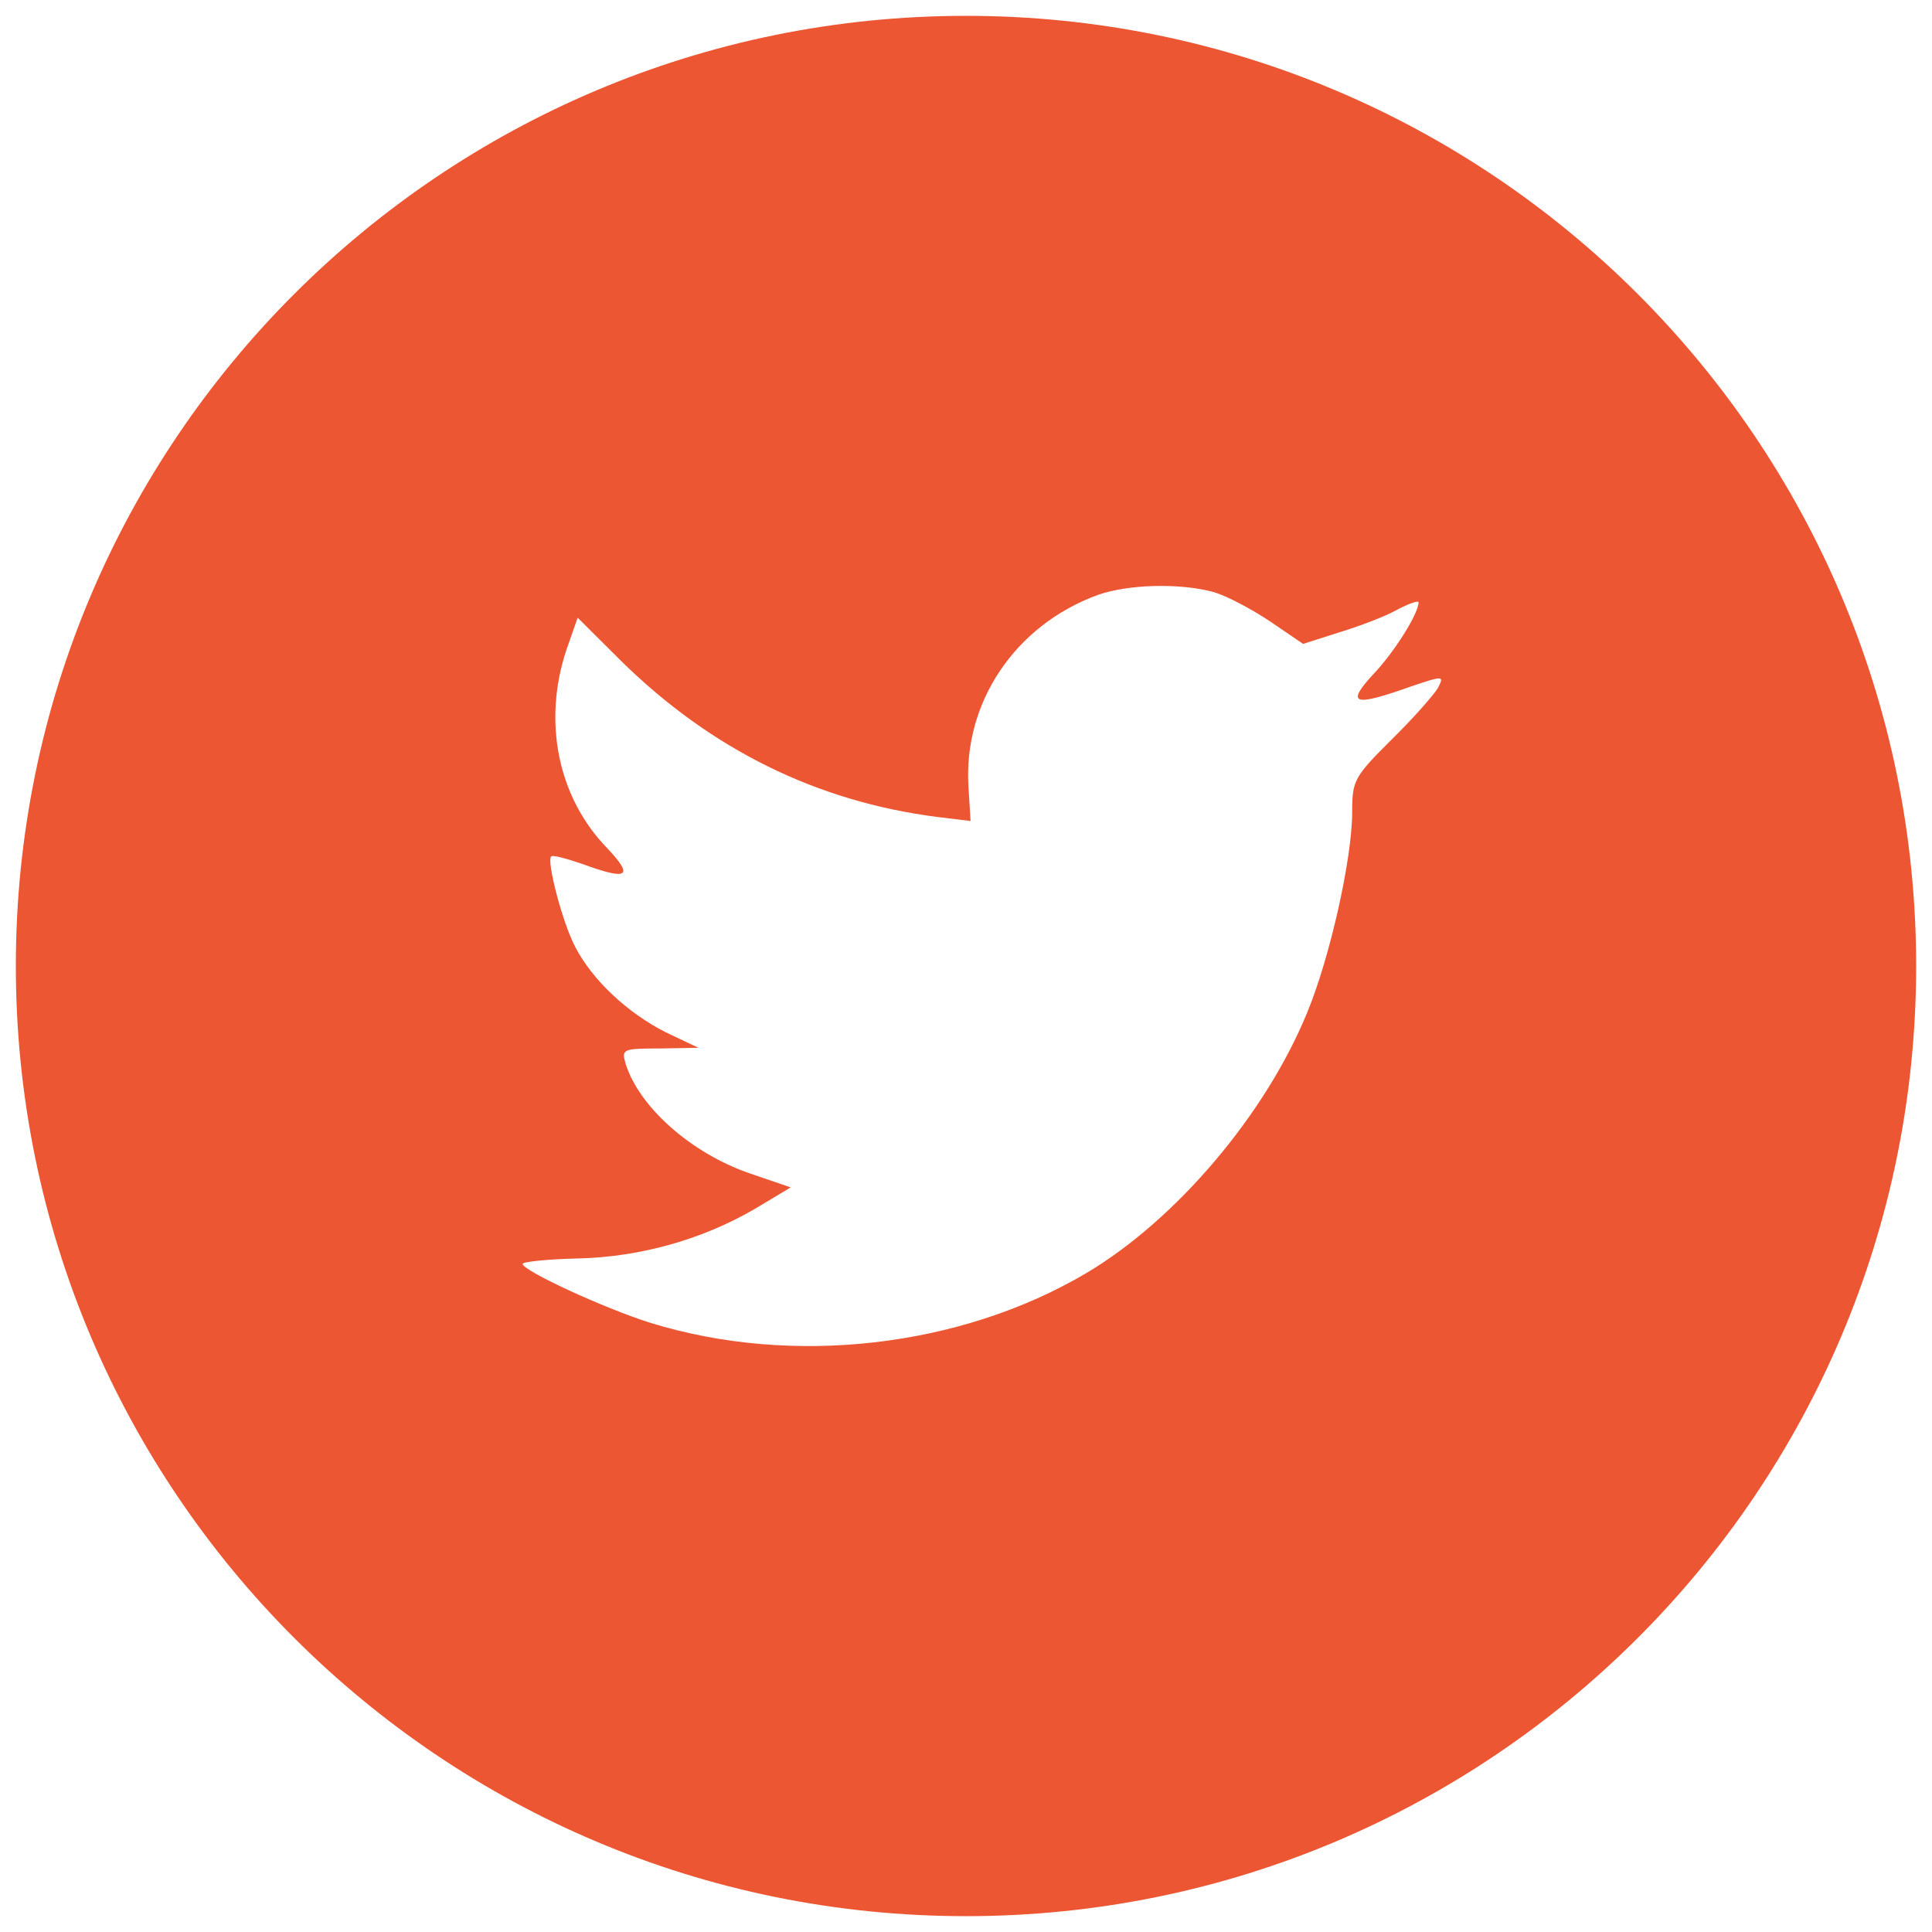 <?xml version="1.0" encoding="UTF-8" standalone="no"?>
<svg
   xmlns:dc="http://purl.org/dc/elements/1.1/"
   xmlns:cc="http://creativecommons.org/ns#"
   xmlns:rdf="http://www.w3.org/1999/02/22-rdf-syntax-ns#"
   xmlns:svg="http://www.w3.org/2000/svg"
   xmlns="http://www.w3.org/2000/svg"
   xmlns:sodipodi="http://sodipodi.sourceforge.net/DTD/sodipodi-0.dtd"
   xmlns:inkscape="http://www.inkscape.org/namespaces/inkscape"
   height="61"
   id="Layer_1"
   version="1.1"
   viewBox="0 0 61 61"
   width="61"
   xml:space="preserve"
   inkscape:version="0.92.2 5c3e80d, 2017-08-06"
   sodipodi:docname="twitter_hover.svg"><defs
     id="defs7" /><sodipodi:namedview
     pagecolor="#ffffff"
     bordercolor="#666666"
     borderopacity="1"
     objecttolerance="10"
     gridtolerance="10"
     guidetolerance="10"
     inkscape:pageopacity="0"
     inkscape:pageshadow="2"
     inkscape:window-width="1920"
     inkscape:window-height="1011"
     id="namedview5"
     showgrid="false"
     inkscape:zoom="3.5223881"
     inkscape:cx="-122.16949"
     inkscape:cy="30.432204"
     inkscape:window-x="0"
     inkscape:window-y="40"
     inkscape:window-maximized="1"
     inkscape:current-layer="Layer_1"
     fit-margin-top="0"
     fit-margin-left="0"
     fit-margin-right="0"
     fit-margin-bottom="0" /><path
     d="m 34.667,18.783 c -2.619,0.953 -4.274,3.411 -4.086,6.101 l 0.063,1.038 -1.048,-0.127 C 25.783,25.308 22.451,23.656 19.622,20.88 l -1.383,-1.377 -0.356,1.017 c -0.754,2.267 -0.272,4.661 1.299,6.271 0.838,0.89 0.649,1.017 -0.796,0.487 -0.503,-0.169 -0.943,-0.296 -0.985,-0.233 -0.146,0.149 0.356,2.076 0.754,2.839 0.545,1.06 1.655,2.097 2.871,2.712 l 1.027,0.487 -1.215,0.021 c -1.173,0 -1.215,0.021 -1.089,0.467 0.419,1.377 2.074,2.839 3.918,3.475 l 1.299,0.444 -1.131,0.678 c -1.676,0.976 -3.646,1.526 -5.616,1.567 -0.944,0.021 -1.719,0.106 -1.719,0.17 0,0.211 2.557,1.397 4.044,1.864 4.463,1.377 9.765,0.783 13.746,-1.568 2.829,-1.674 5.657,-5 6.978,-8.221 0.713,-1.715 1.425,-4.851 1.425,-6.354 0,-0.975 0.063,-1.102 1.236,-2.267 0.692,-0.678 1.341,-1.419 1.467,-1.631 0.21,-0.403 0.188,-0.403 -0.88,-0.043 -1.781,0.636 -2.033,0.551 -1.152,-0.402 0.649,-0.678 1.425,-1.907 1.425,-2.267 0,-0.063 -0.314,0.042 -0.671,0.233 -0.377,0.212 -1.215,0.53 -1.844,0.72 l -1.131,0.361 -1.027,-0.7 C 39.55,19.249 38.755,18.825 38.335,18.698 37.266,18.402 35.631,18.444 34.667,18.783 Z M 30.5,60.5 c -16.568,0 -30,-13.432 -30,-30 0,-16.569 13.432,-30 30,-30 16.568,0 30,13.431 30,30 0,16.568 -13.432,30 -30,30 z"
     style="clip-rule:evenodd;opacity:1;fill:#ec5633;fill-opacity:1;fill-rule:evenodd;stroke:none;stroke-width:1;stroke-miterlimit:4;stroke-dasharray:none;stroke-opacity:0.6"
     id="path3"
     inkscape:export-xdpi="90.300003"
     inkscape:export-ydpi="90.300003"
     inkscape:connector-curvature="0" /></svg>